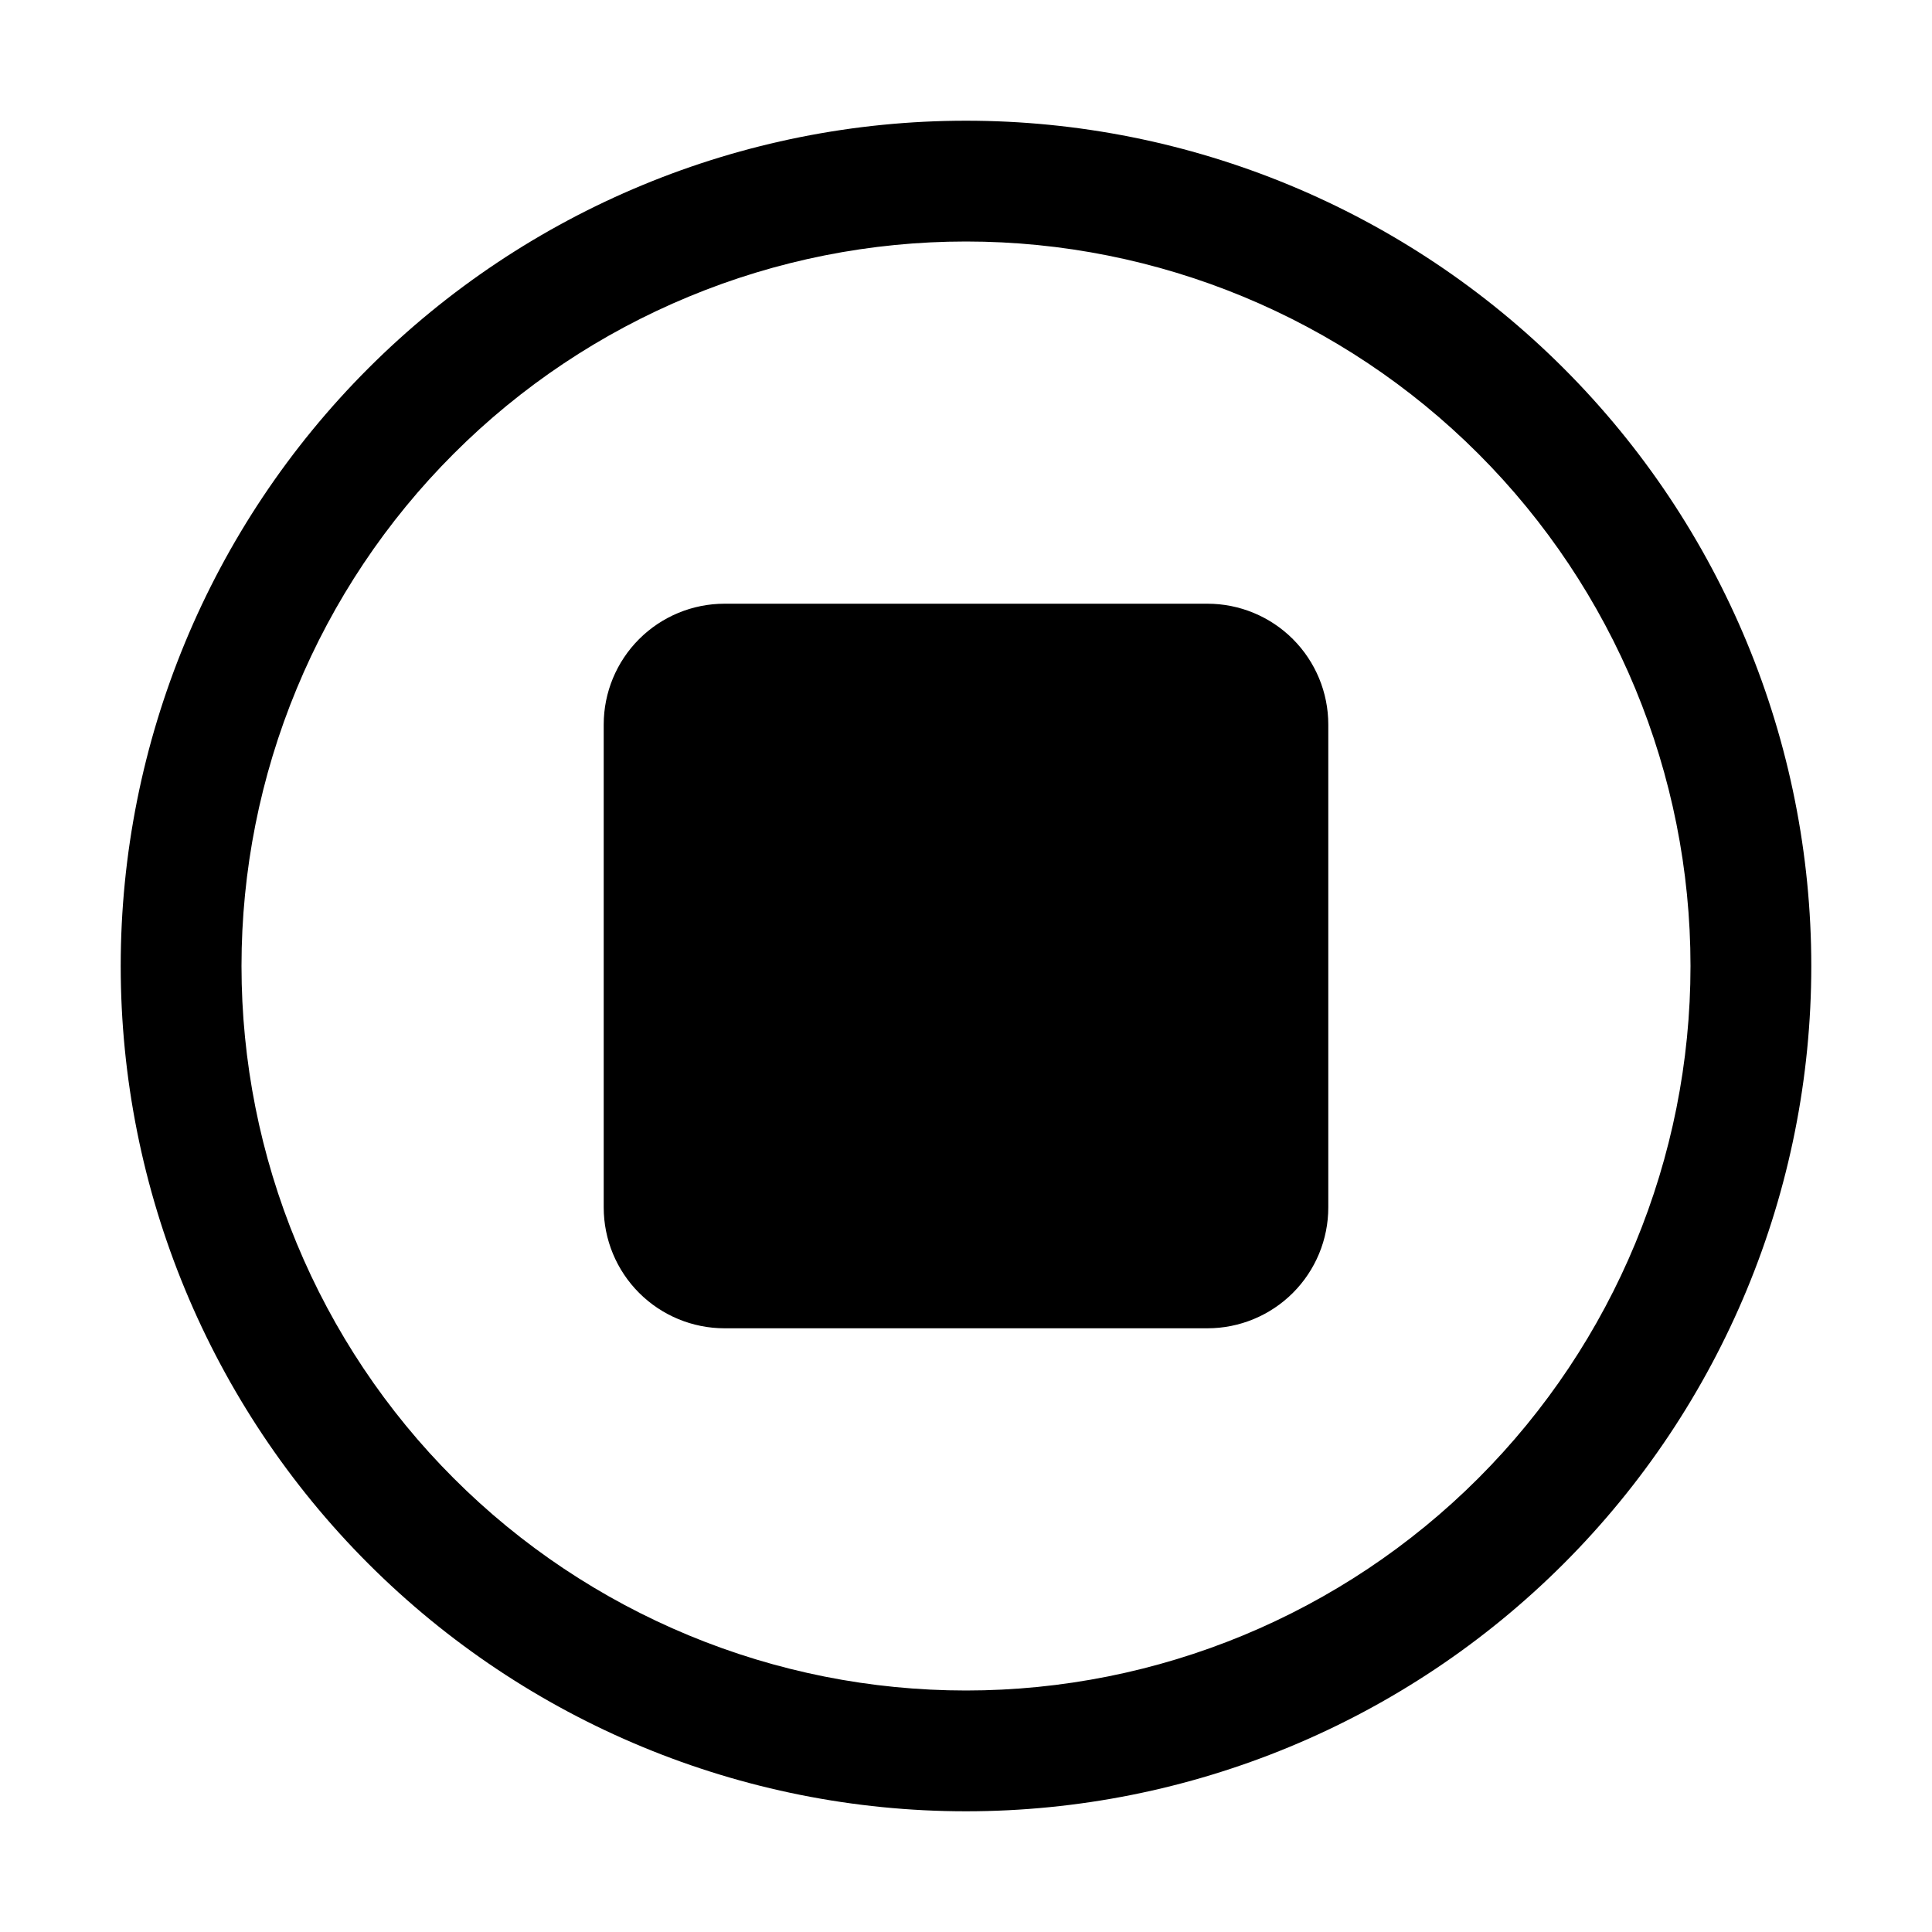 <svg width="25" height="25" viewBox="0 0 25 25" fill="none" xmlns="http://www.w3.org/2000/svg">
<path d="M9.375 7.812C8.961 7.812 8.563 7.977 8.27 8.27C7.977 8.563 7.812 8.961 7.812 9.375V15.625C7.812 16.039 7.977 16.437 8.27 16.73C8.563 17.023 8.961 17.188 9.375 17.188H15.625C16.039 17.188 16.437 17.023 16.73 16.73C17.023 16.437 17.188 16.039 17.188 15.625V9.375C17.188 8.961 17.023 8.563 16.73 8.27C16.437 7.977 16.039 7.812 15.625 7.812H9.375ZM1.562 12.5C1.562 9.599 2.715 6.817 4.766 4.766C6.817 2.715 9.599 1.562 12.5 1.562C15.401 1.562 18.183 2.715 20.234 4.766C22.285 6.817 23.438 9.599 23.438 12.5C23.438 15.401 22.285 18.183 20.234 20.234C18.183 22.285 15.401 23.438 12.5 23.438C9.599 23.438 6.817 22.285 4.766 20.234C2.715 18.183 1.562 15.401 1.562 12.5ZM12.5 3.125C11.269 3.125 10.05 3.367 8.912 3.839C7.775 4.31 6.741 5 5.871 5.871C5 6.741 4.31 7.775 3.839 8.912C3.367 10.05 3.125 11.269 3.125 12.5C3.125 13.731 3.367 14.95 3.839 16.088C4.31 17.225 5 18.259 5.871 19.129C6.741 20 7.775 20.69 8.912 21.161C10.05 21.633 11.269 21.875 12.5 21.875C14.986 21.875 17.371 20.887 19.129 19.129C20.887 17.371 21.875 14.986 21.875 12.5C21.875 10.014 20.887 7.629 19.129 5.871C17.371 4.113 14.986 3.125 12.5 3.125Z" fill="#000"/>
</svg>
